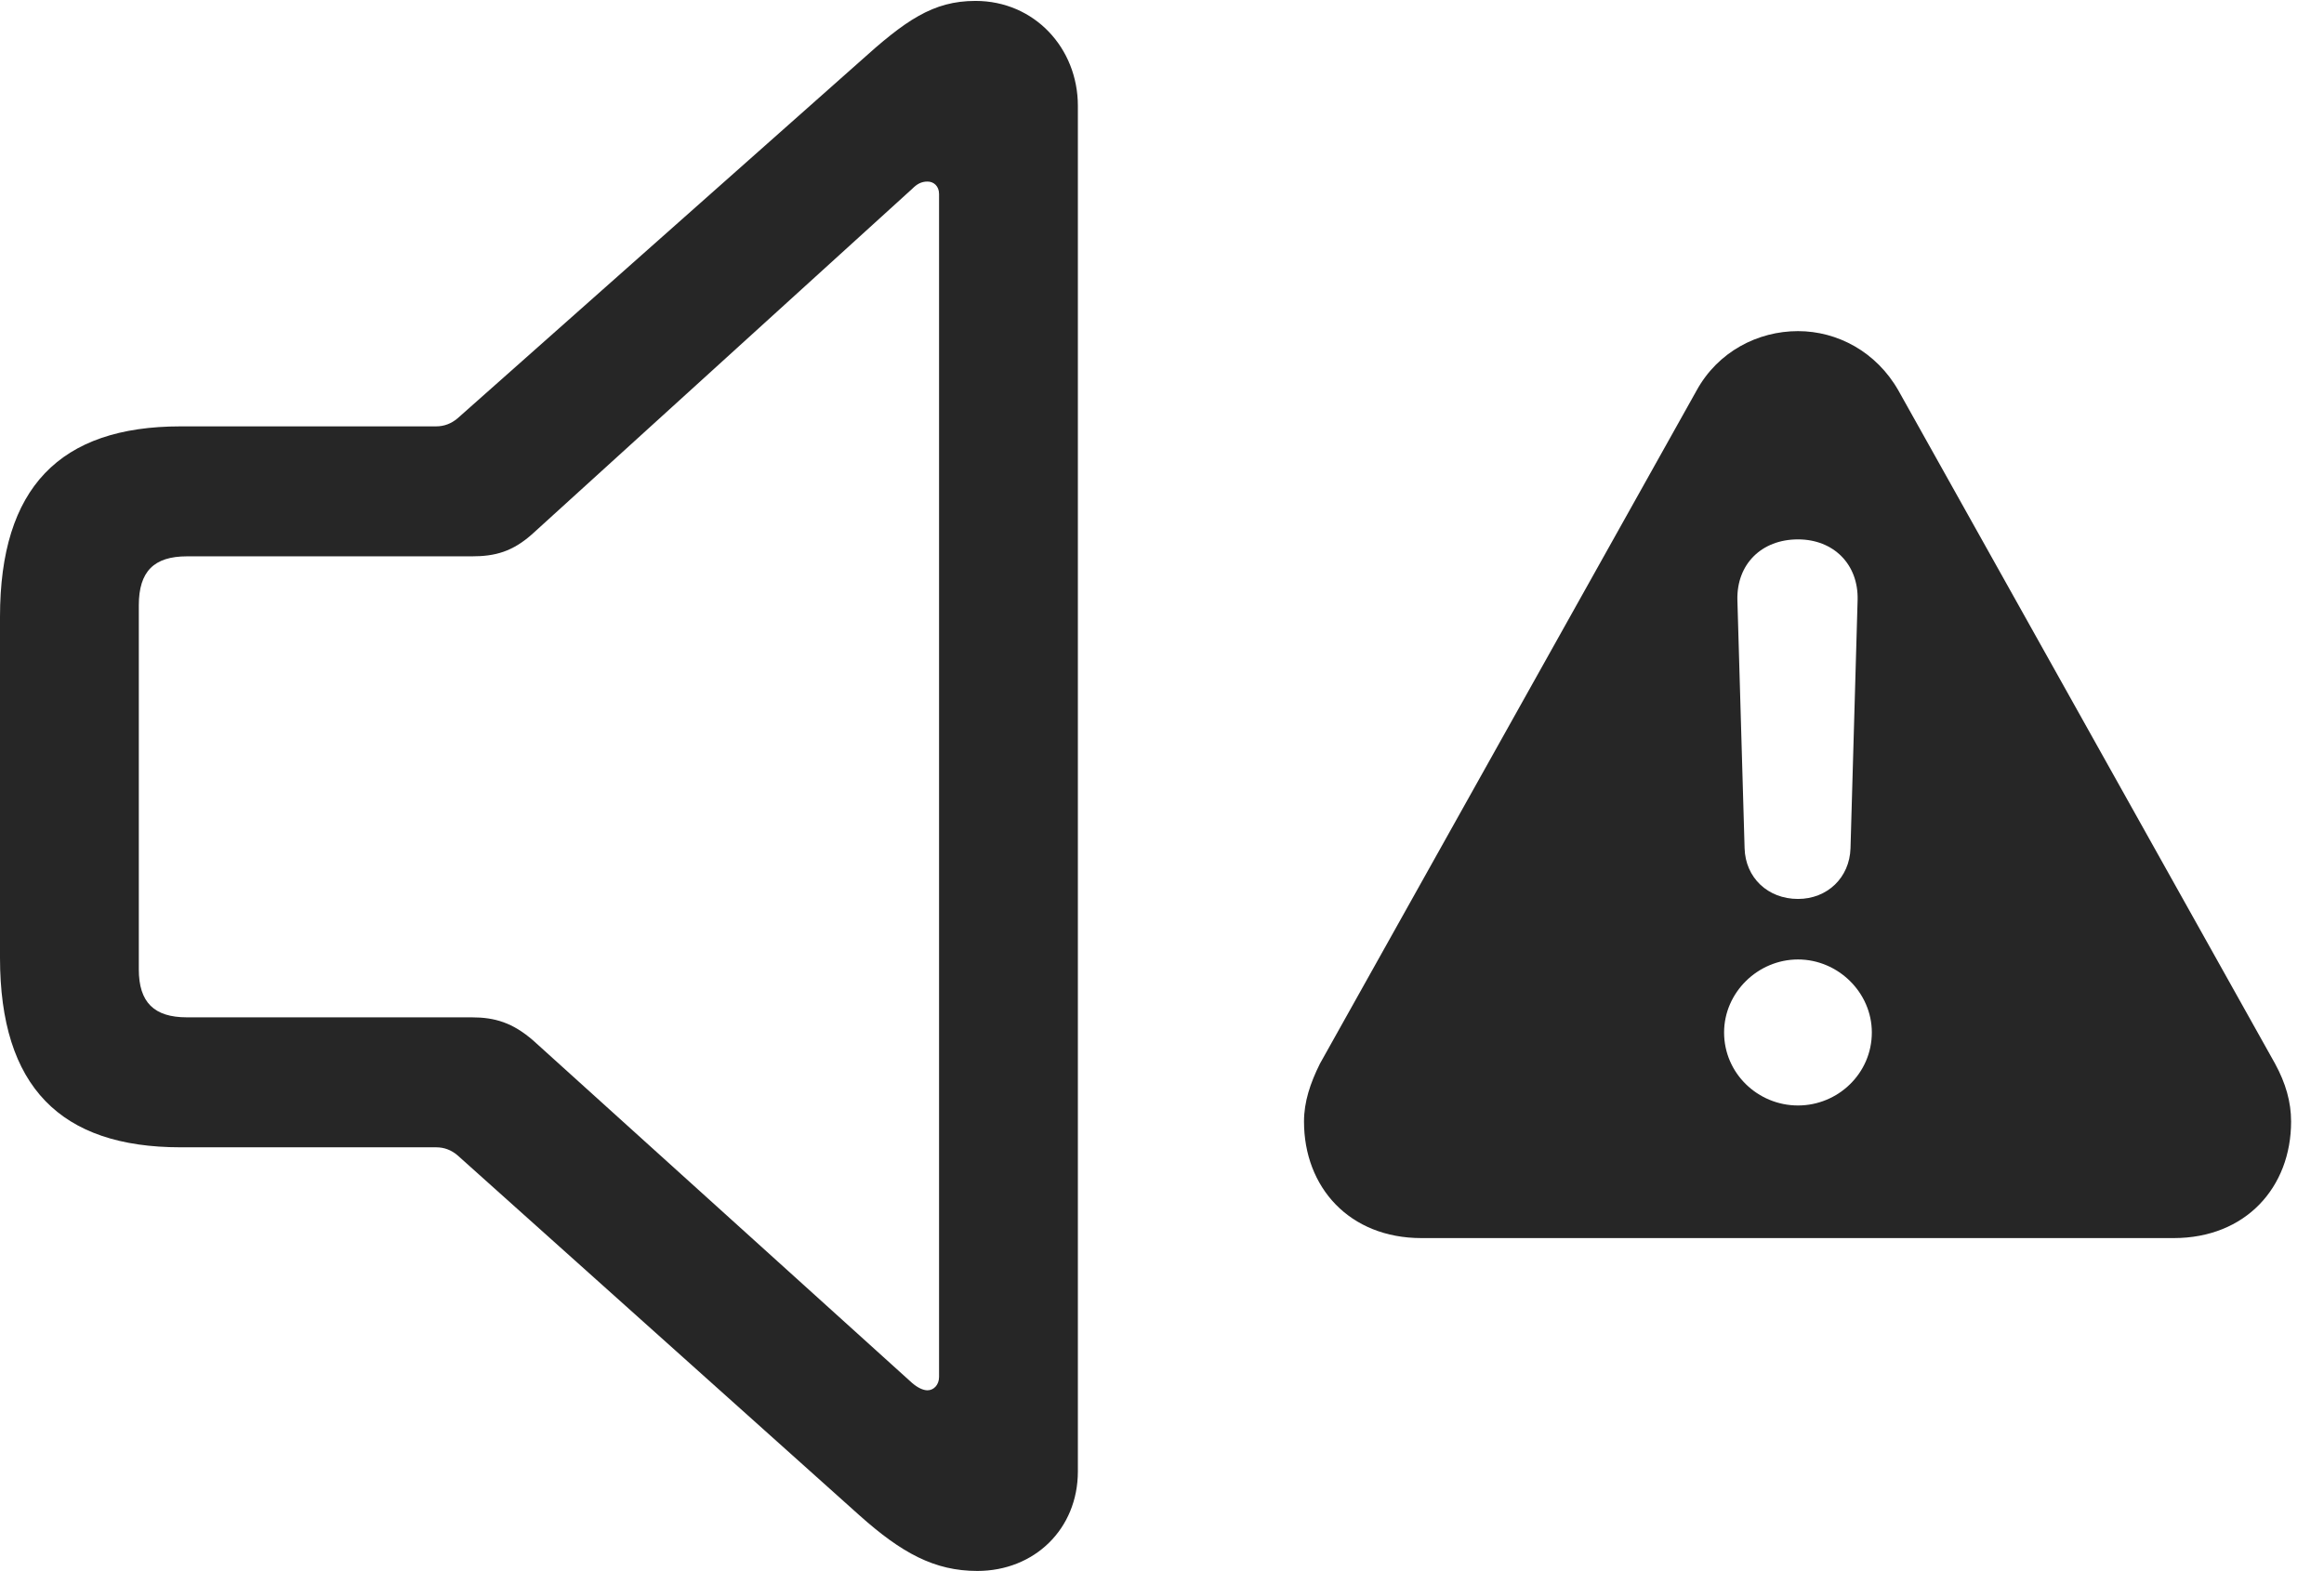 <?xml version="1.0" encoding="UTF-8"?>
<!--Generator: Apple Native CoreSVG 341-->
<!DOCTYPE svg
PUBLIC "-//W3C//DTD SVG 1.1//EN"
       "http://www.w3.org/Graphics/SVG/1.1/DTD/svg11.dtd">
<svg version="1.1" xmlns="http://www.w3.org/2000/svg" xmlns:xlink="http://www.w3.org/1999/xlink" viewBox="0 0 25.498 17.236">
 <g>
  <rect height="17.236" opacity="0" width="25.498" x="0" y="0"/>
  <path d="M20.83 4.287L24.961 11.67C25.078 11.885 25.137 12.09 25.137 12.305C25.137 13.027 24.639 13.584 23.848 13.584L15.596 13.584C14.805 13.584 14.307 13.027 14.307 12.305C14.307 12.09 14.375 11.885 14.482 11.67L18.613 4.287C18.848 3.857 19.287 3.633 19.727 3.633C20.156 3.633 20.586 3.857 20.83 4.287ZM18.916 11.328C18.916 11.777 19.287 12.129 19.727 12.129C20.166 12.129 20.537 11.777 20.537 11.328C20.537 10.889 20.166 10.527 19.727 10.527C19.287 10.527 18.916 10.889 18.916 11.328ZM19.062 6.582L19.141 9.307C19.15 9.629 19.395 9.863 19.727 9.863C20.049 9.863 20.293 9.629 20.303 9.307L20.381 6.582C20.391 6.191 20.117 5.918 19.727 5.918C19.326 5.918 19.053 6.191 19.062 6.582Z" fill="black" fill-opacity="0.85"/>
  <path d="M1.982 12.588L4.785 12.588C4.873 12.588 4.951 12.617 5.02 12.676L9.424 16.621C9.893 17.041 10.254 17.236 10.723 17.236C11.348 17.236 11.826 16.777 11.826 16.143L11.826 1.162C11.826 0.527 11.348 0.01 10.703 0.01C10.234 0.01 9.932 0.225 9.424 0.684L5.02 4.59C4.951 4.648 4.873 4.678 4.785 4.678L1.982 4.678C0.654 4.678 0 5.352 0 6.768L0 10.508C0 11.924 0.664 12.588 1.982 12.588ZM2.051 11.162C1.689 11.162 1.523 10.996 1.523 10.635L1.523 6.641C1.523 6.27 1.689 6.104 2.051 6.104L5.176 6.104C5.43 6.104 5.625 6.055 5.85 5.85L10.01 2.07C10.059 2.021 10.107 1.992 10.176 1.992C10.244 1.992 10.303 2.041 10.303 2.129L10.303 15.107C10.303 15.195 10.244 15.254 10.176 15.254C10.127 15.254 10.068 15.225 10.01 15.176L5.85 11.416C5.625 11.221 5.43 11.162 5.176 11.162Z" fill="black" fill-opacity="0.85"/>
 </g>
</svg>
